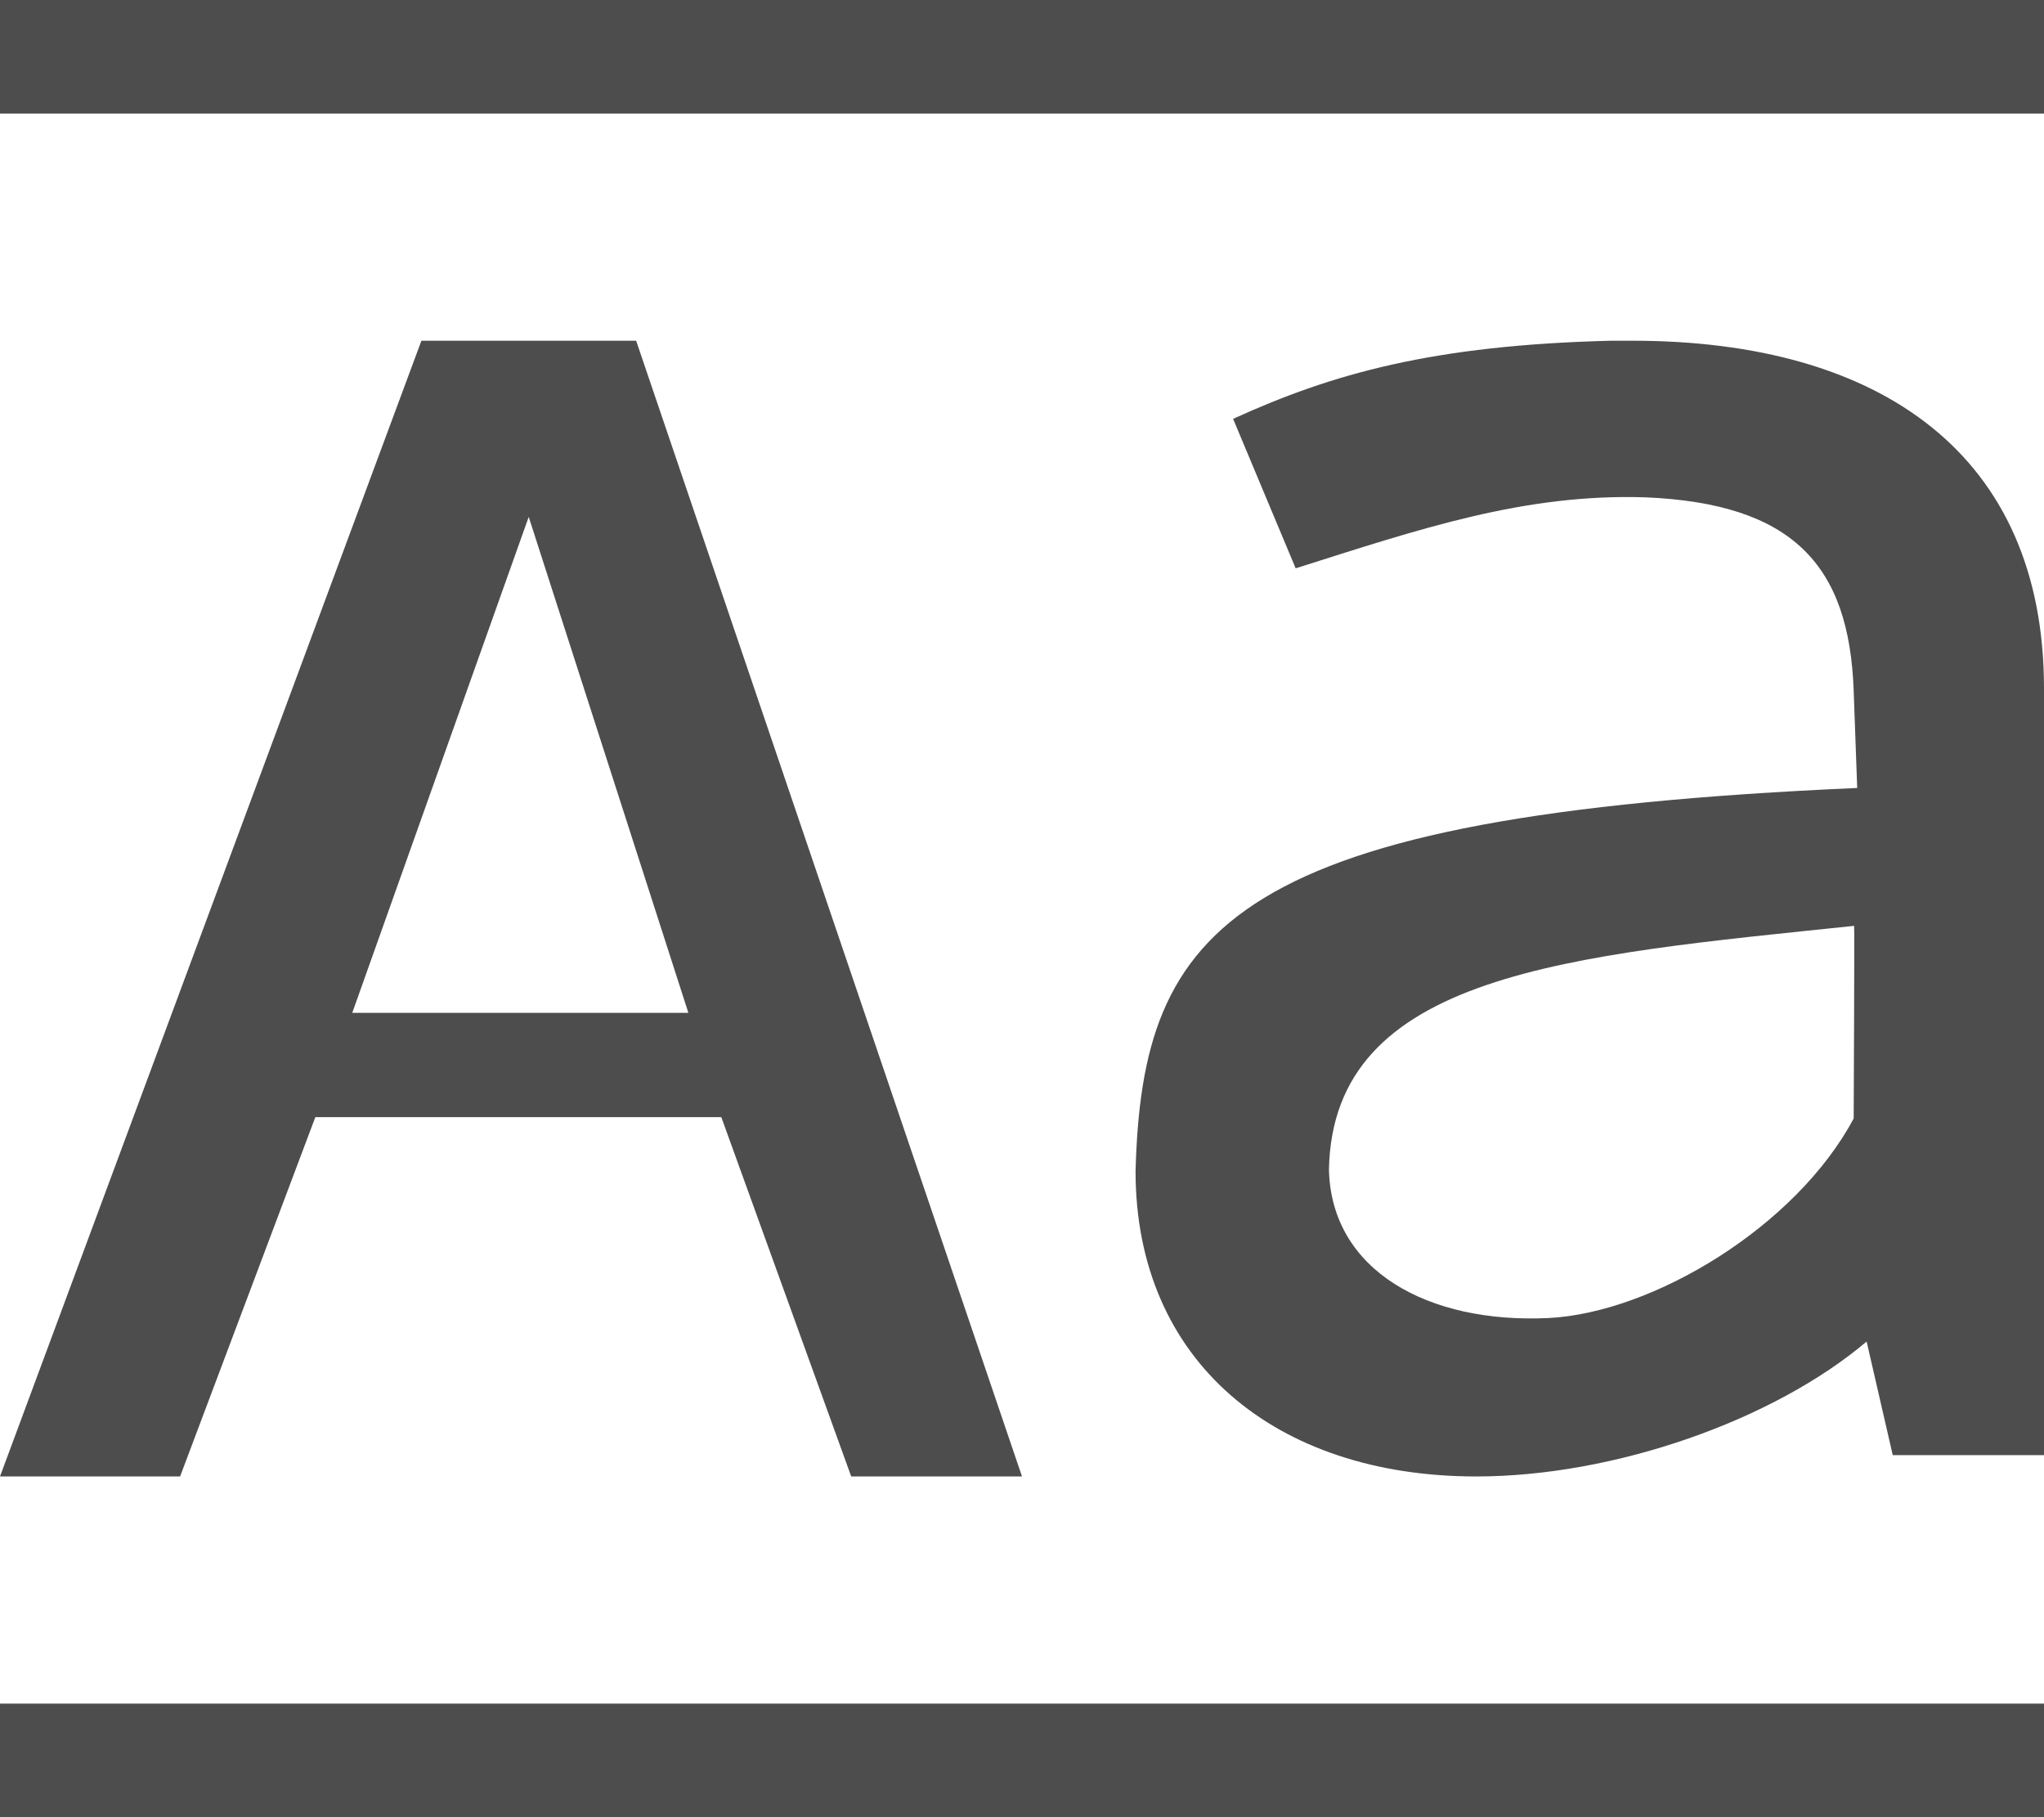 <?xml version="1.0" encoding="UTF-8"?>
<svg xmlns="http://www.w3.org/2000/svg" xmlns:xlink="http://www.w3.org/1999/xlink" width="18pt" height="16pt" viewBox="0 0 18 16" version="1.1">
<g id="surface1">
<path style=" stroke:none;fill-rule:nonzero;fill:rgb(30.196%,30.196%,30.196%);fill-opacity:1;" d="M 0 0 L 0 1 L 18 1 L 18 0 Z M 3.711 3 L 0 13 L 1.586 13 L 2.777 9.836 L 6.352 9.836 L 7.496 13 L 9 13 L 5.602 3 Z M 14.188 3 C 12.621 3.039 11.734 3.289 10.859 3.688 L 11.41 5.004 C 12.508 4.656 13.426 4.344 14.492 4.379 C 15.785 4.434 16.285 4.973 16.324 6.082 L 16.355 6.938 C 10.844 7.18 10.059 8.152 10 10.312 C 10 11.988 11.234 13 13 13 C 14.219 13 15.621 12.504 16.438 11.812 L 16.668 12.812 L 18 12.812 L 18 6.062 C 18 4.004 16.562 3 14.375 3 Z M 4.656 4.551 L 6.062 8.918 L 3.102 8.918 Z M 16.328 8.152 C 16.332 8.164 16.324 9.848 16.324 9.848 C 15.816 10.801 14.555 11.559 13.637 11.605 C 12.582 11.656 11.723 11.191 11.703 10.297 C 11.738 8.566 13.82 8.414 16.328 8.152 Z M 0 15 L 0 16 L 18 16 L 18 15 Z M 0 15 "/>
</g>
</svg>
